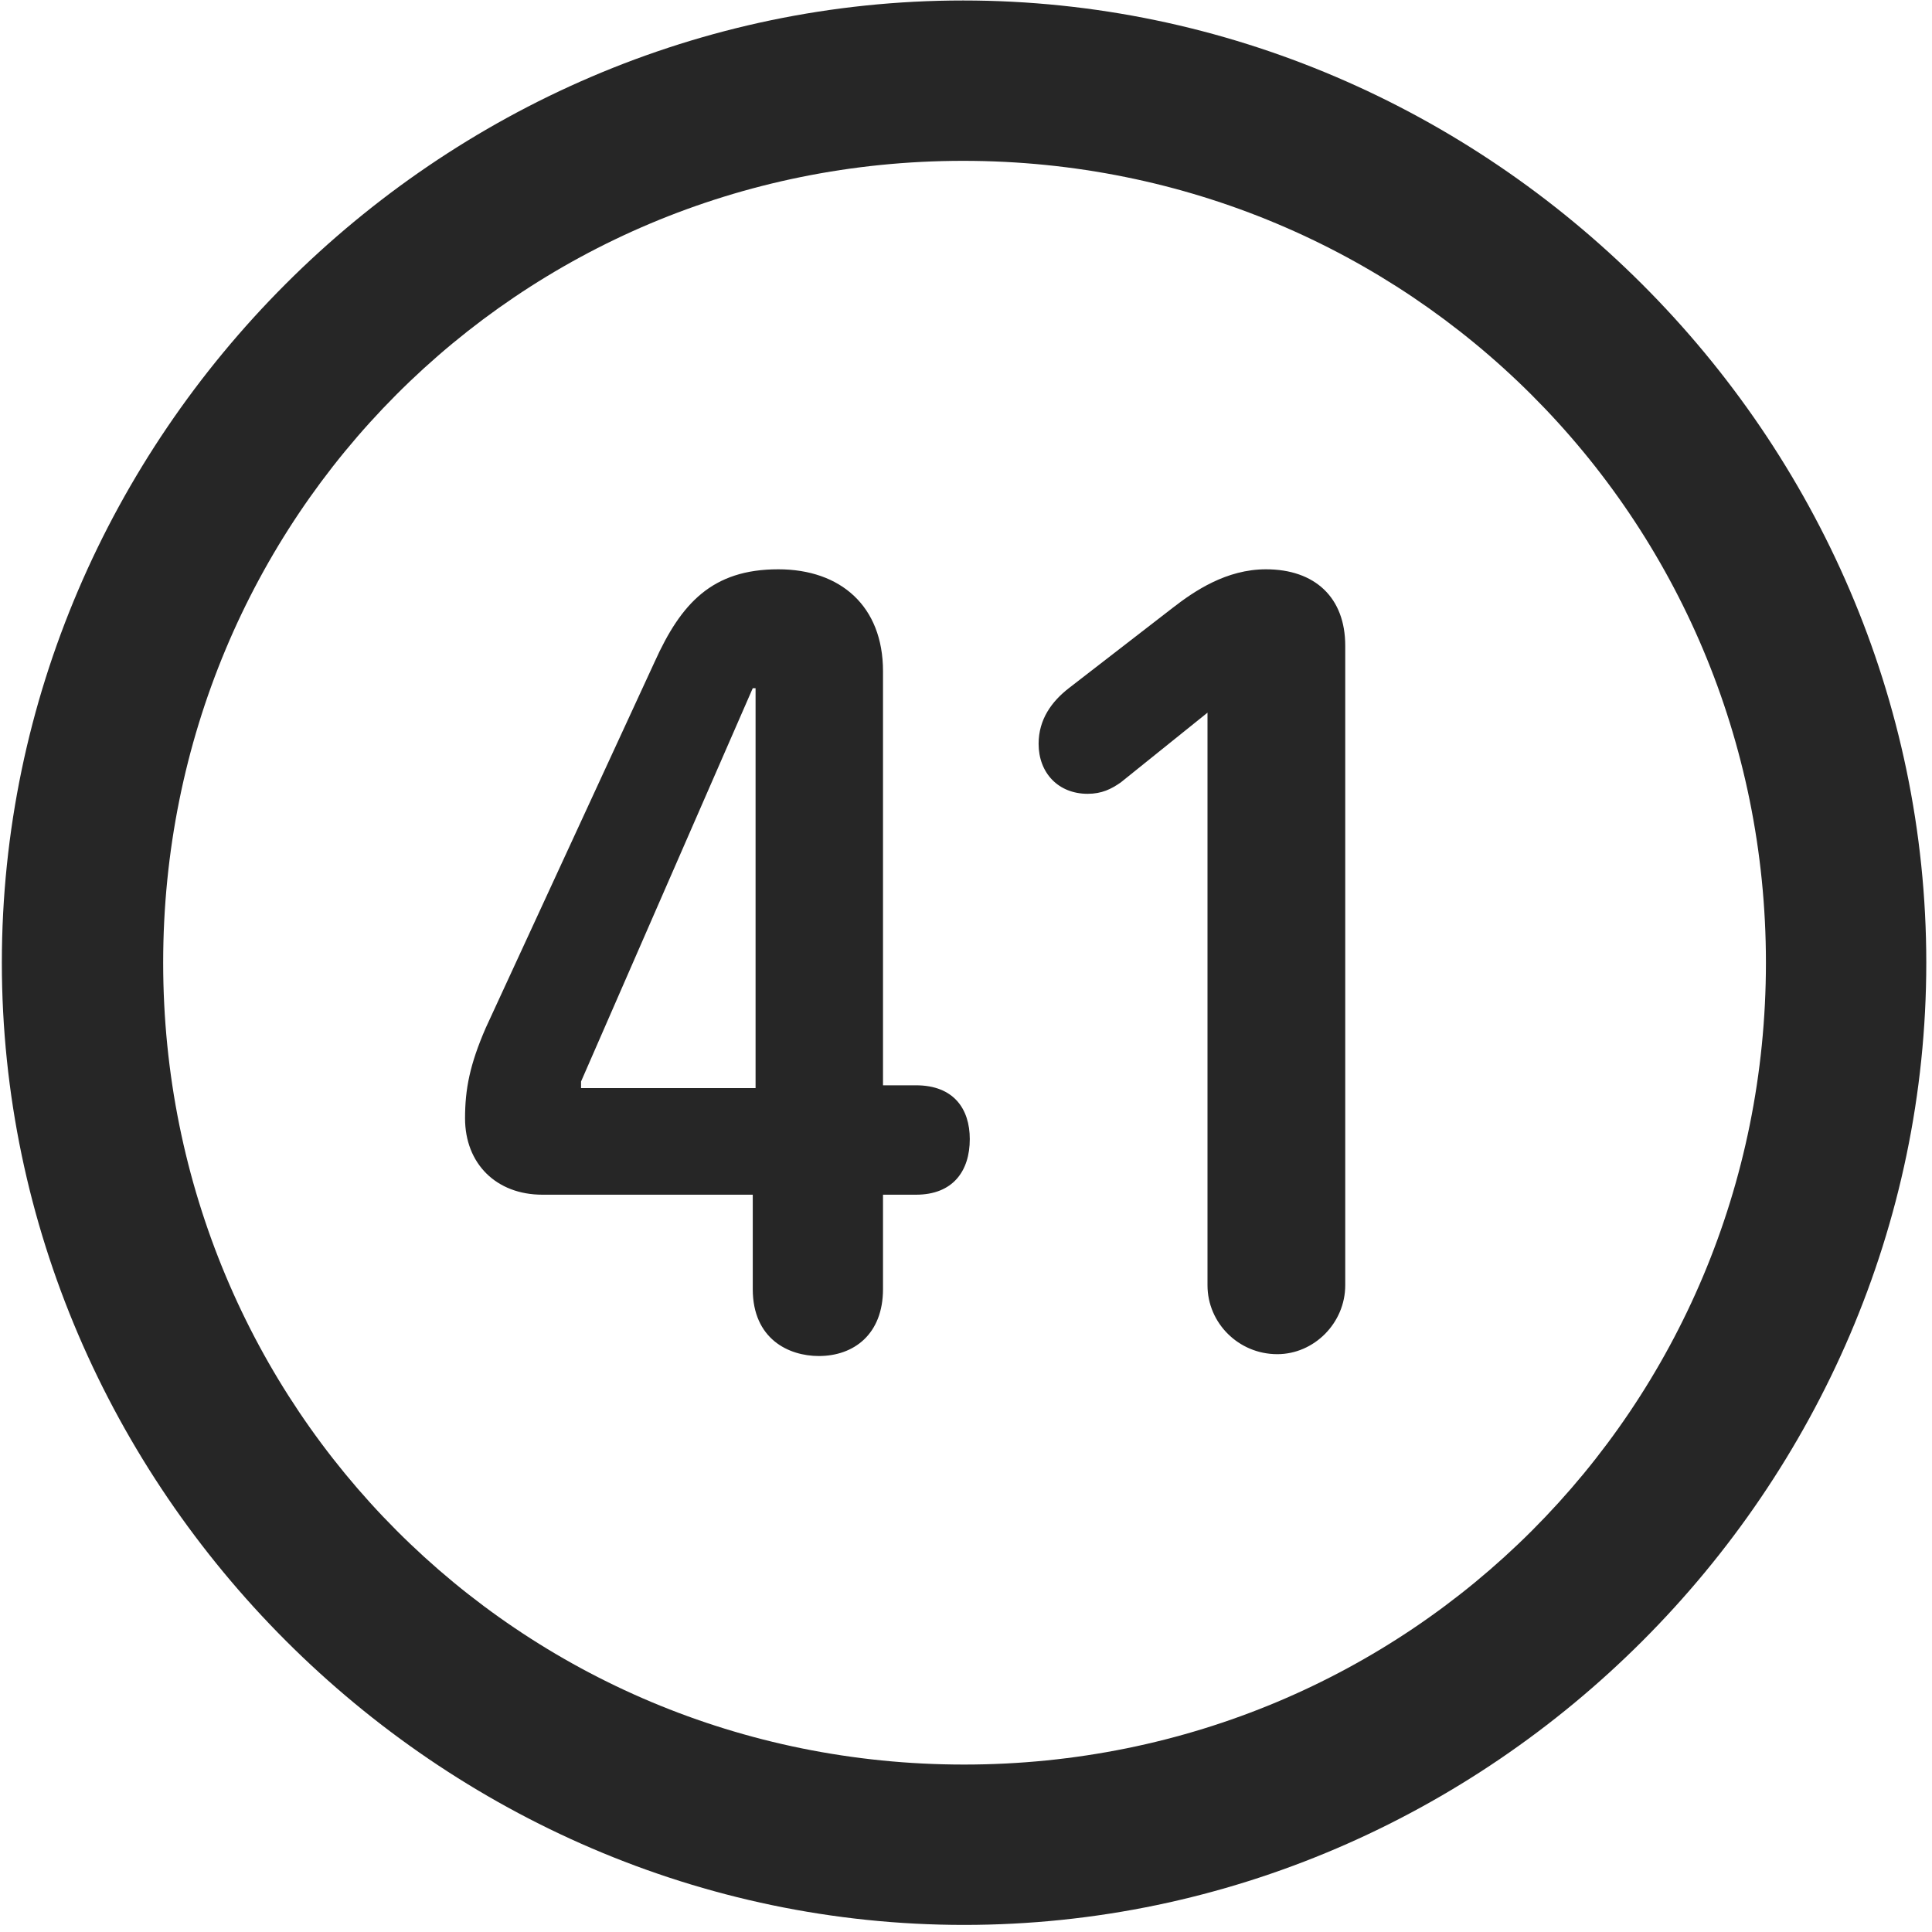 <svg width="24" height="24" viewBox="0 0 24 24" fill="none" xmlns="http://www.w3.org/2000/svg">
<g clip-path="url(#clip0_2207_27386)">
<path d="M11.976 23.912C18.515 23.912 23.929 18.486 23.929 11.959C23.929 5.42 18.504 0.006 11.965 0.006C5.437 0.006 0.023 5.42 0.023 11.959C0.023 18.486 5.449 23.912 11.976 23.912ZM11.976 21.92C6.445 21.92 2.027 17.49 2.027 11.959C2.027 6.428 6.433 1.998 11.965 1.998C17.496 1.998 21.937 6.428 21.937 11.959C21.937 17.49 17.508 21.92 11.976 21.92Z" fill="black" fill-opacity="0.85"/>
<path d="M10.172 16.845C10.605 16.845 10.969 16.576 10.969 16.013V14.841H11.379C11.836 14.841 12.047 14.549 12.047 14.15C12.047 13.775 11.847 13.482 11.379 13.482H10.969V8.338C10.969 7.529 10.441 7.072 9.668 7.072C8.847 7.072 8.461 7.494 8.133 8.22L6.035 12.767C5.836 13.224 5.777 13.529 5.777 13.892C5.777 14.455 6.164 14.841 6.738 14.841H9.351V16.013C9.351 16.634 9.797 16.845 10.172 16.845ZM9.386 13.517H7.218V13.435L9.351 8.549H9.386V13.517ZM15.867 16.822C16.324 16.822 16.711 16.435 16.711 15.966V8.021C16.711 7.424 16.336 7.072 15.726 7.072C15.234 7.072 14.836 7.342 14.566 7.552L13.277 8.549C13.066 8.713 12.902 8.935 12.902 9.24C12.902 9.603 13.148 9.861 13.511 9.861C13.687 9.861 13.804 9.802 13.922 9.72L15 8.853V15.966C15 16.435 15.386 16.822 15.867 16.822Z" fill="black" fill-opacity="0.85"/>
</g>
<defs>
<clipPath id="clip0_2207_27386">
<rect width="23.906" height="23.918" fill="white" transform="translate(0.023 0.006)"/>
</clipPath>
</defs>
</svg>
